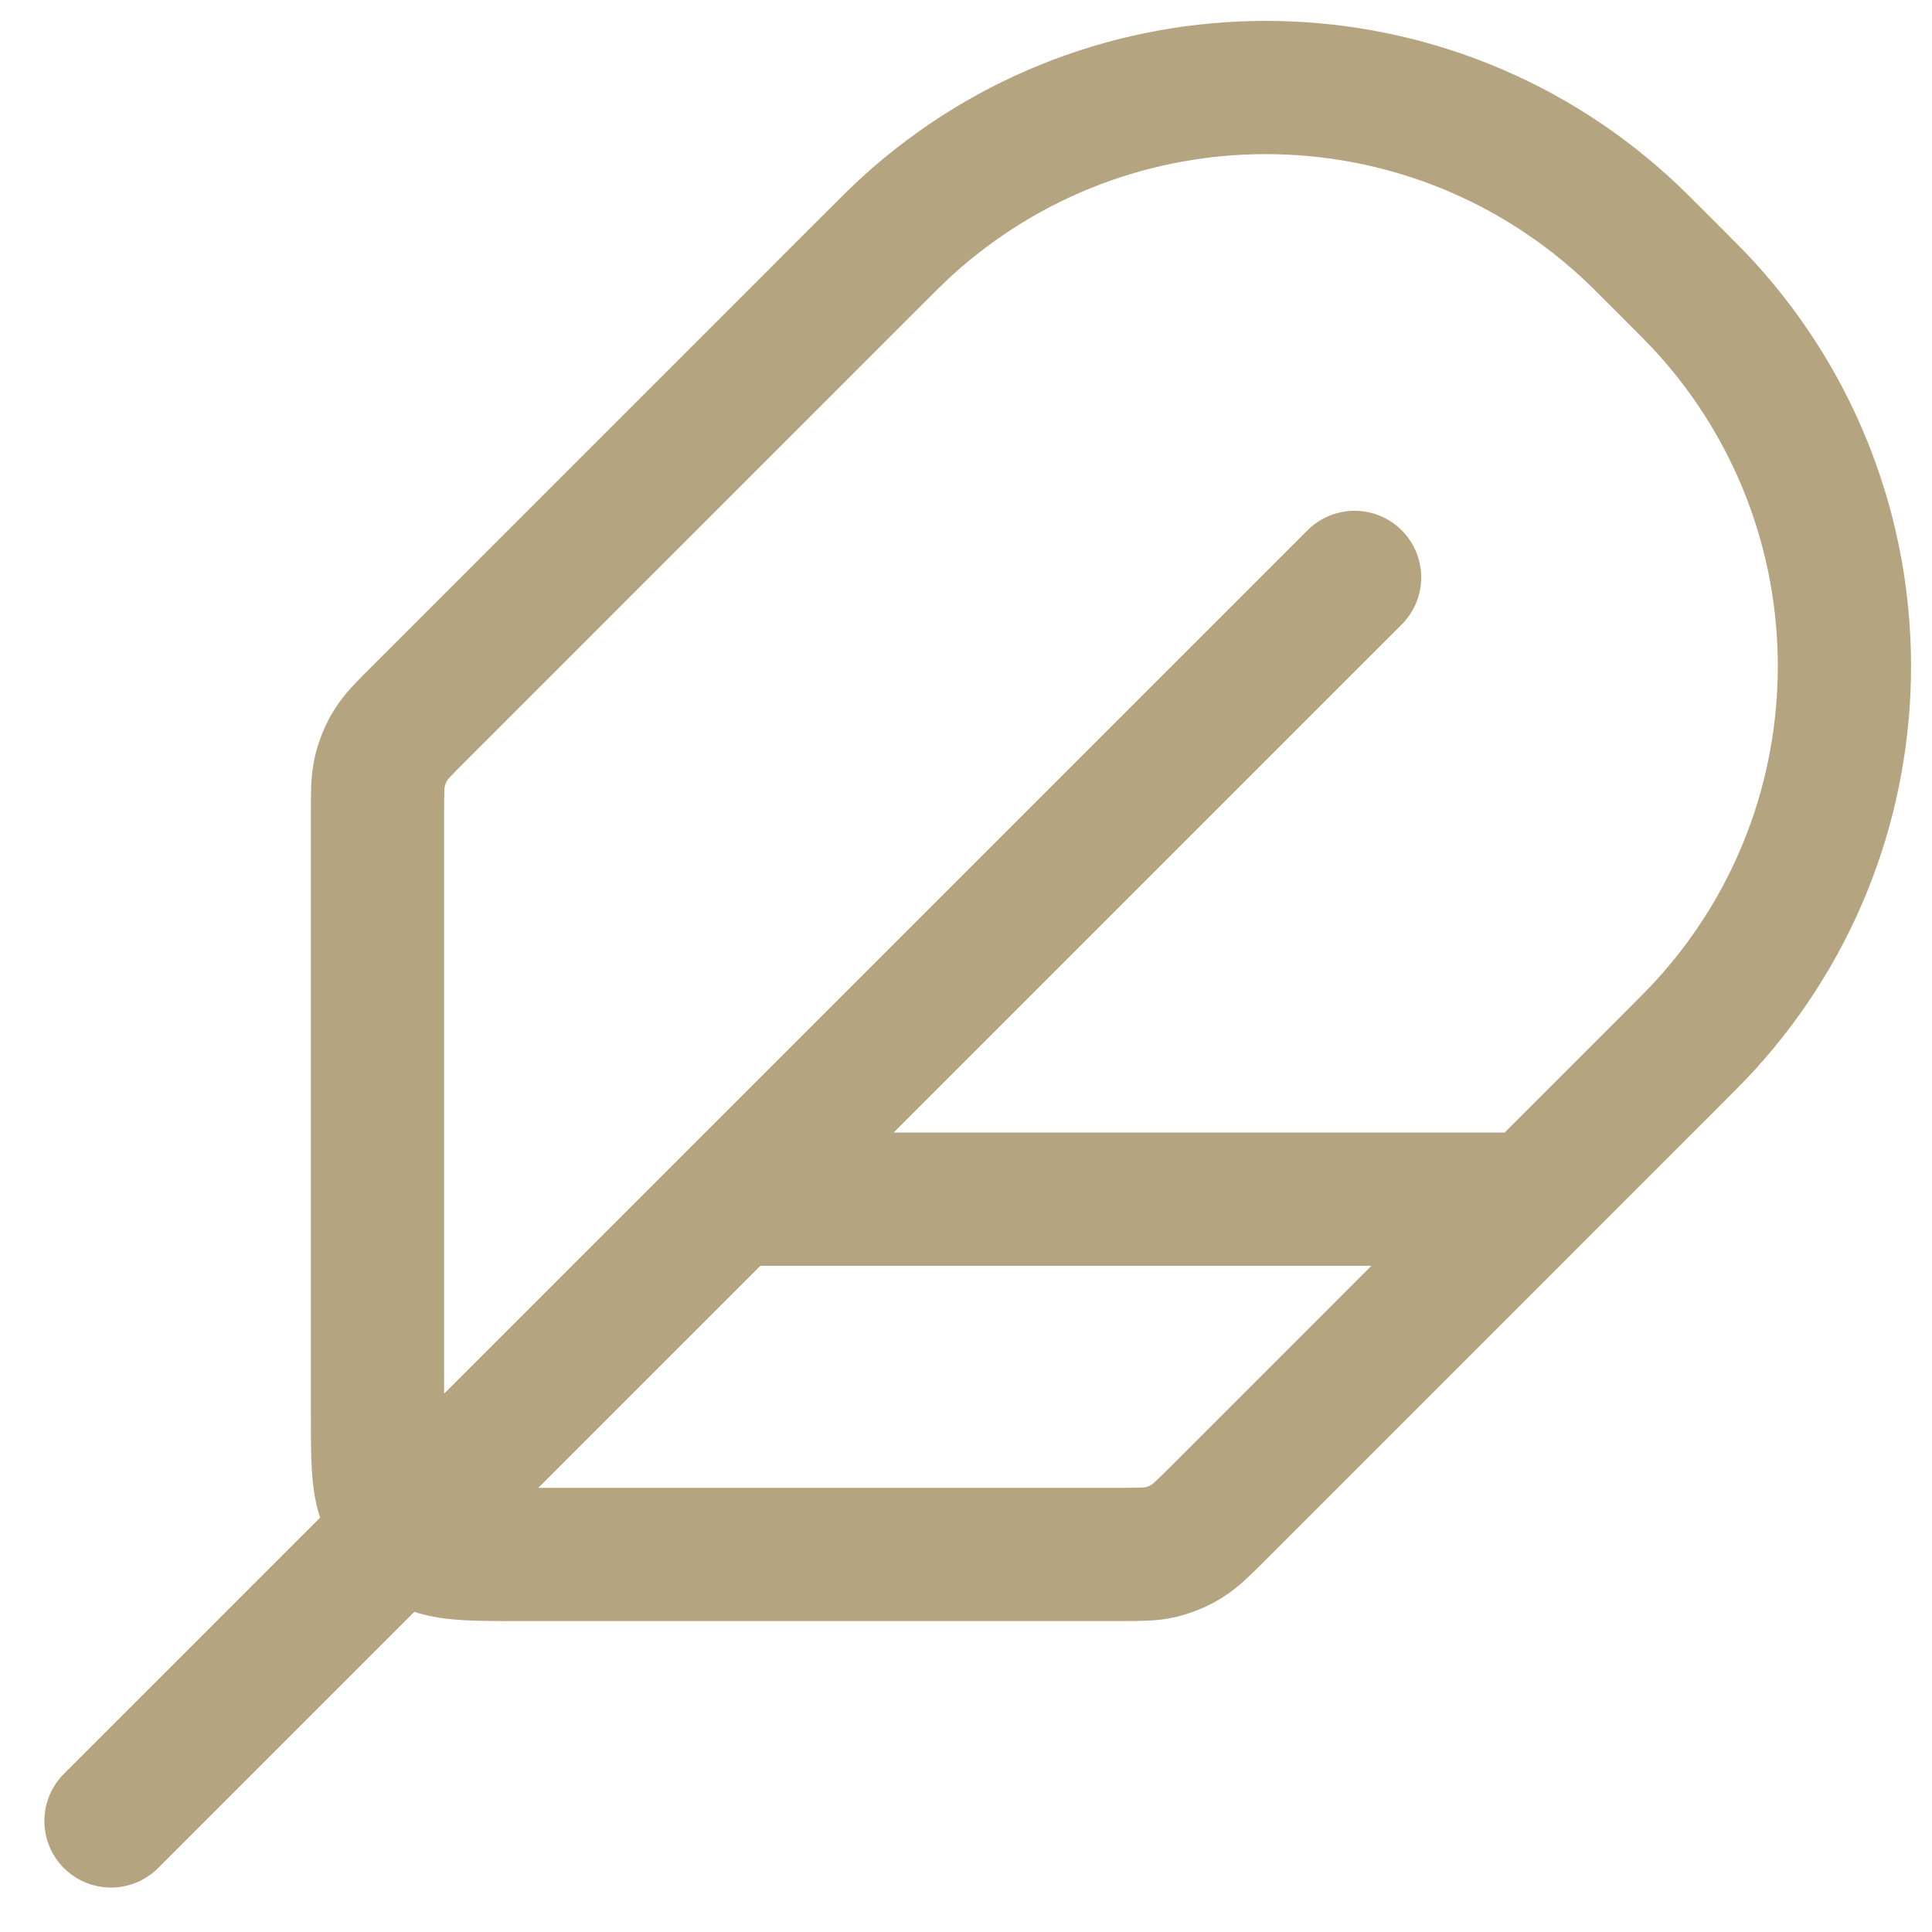 <svg width="29" height="29" viewBox="0 0 29 29" fill="none" xmlns="http://www.w3.org/2000/svg">
<path d="M20.333 8.667L1.666 27.333M22.999 18H10.999M7.799 23.333H16.782C17.108 23.333 17.271 23.333 17.425 23.297C17.561 23.264 17.691 23.21 17.81 23.137C17.945 23.054 18.06 22.939 18.291 22.709L24.999 16C25.318 15.681 25.477 15.522 25.605 15.381C28.379 12.33 28.379 7.67 25.605 4.619C25.477 4.478 25.318 4.319 24.999 4C24.681 3.681 24.521 3.522 24.38 3.394C21.329 0.62 16.67 0.62 13.618 3.394C13.477 3.522 13.318 3.681 12.999 4L6.291 10.709C6.06 10.939 5.945 11.054 5.862 11.189C5.789 11.308 5.736 11.438 5.703 11.574C5.666 11.728 5.666 11.891 5.666 12.217V21.2C5.666 21.947 5.666 22.32 5.811 22.605C5.939 22.856 6.143 23.06 6.394 23.188C6.679 23.333 7.053 23.333 7.799 23.333Z" stroke="#B5A480" stroke-width="2" stroke-linecap="round" stroke-linejoin="round"/>
</svg>
